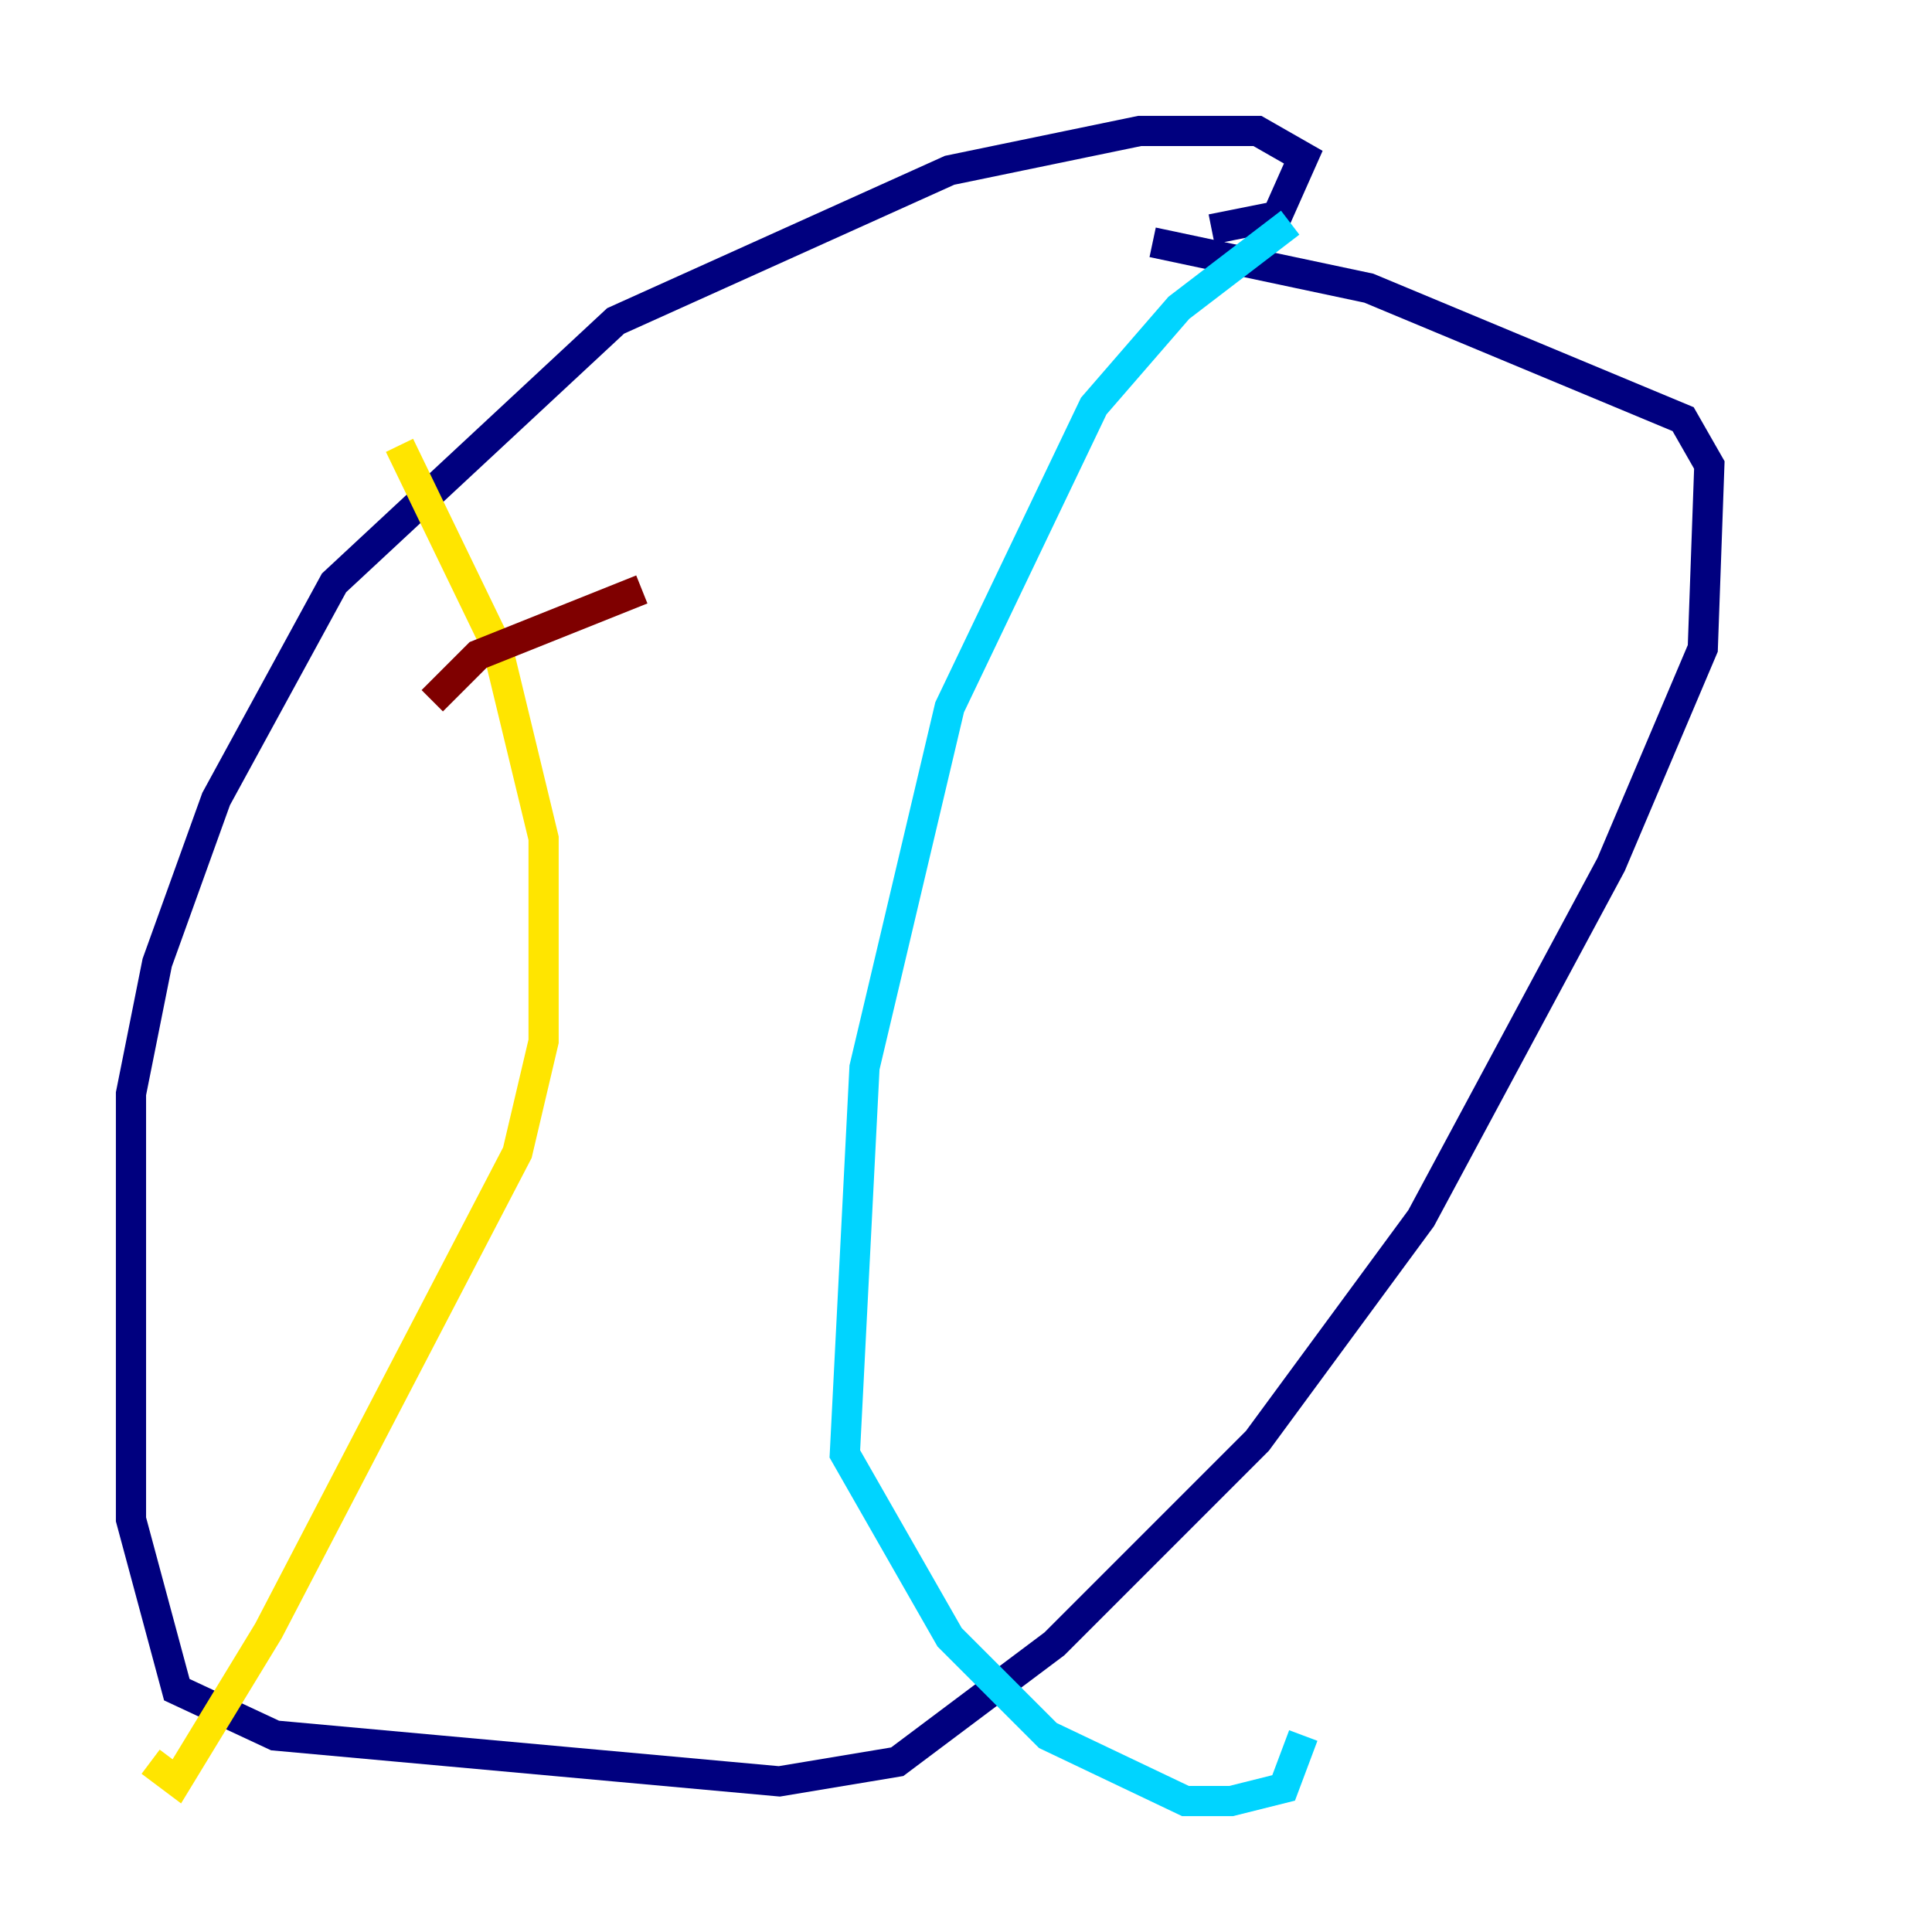 <?xml version="1.0" encoding="utf-8" ?>
<svg baseProfile="tiny" height="128" version="1.2" viewBox="0,0,128,128" width="128" xmlns="http://www.w3.org/2000/svg" xmlns:ev="http://www.w3.org/2001/xml-events" xmlns:xlink="http://www.w3.org/1999/xlink"><defs /><polyline fill="none" points="80.271,15.186 84.61,14.319 86.346,10.414 83.308,8.678 75.498,8.678 62.915,11.281 40.786,21.261 22.129,38.617 14.319,52.936 10.414,63.783 8.678,72.461 8.678,100.664 11.715,111.946 18.224,114.983 51.634,118.02 59.444,116.719 69.858,108.909 83.308,95.458 94.156,80.705 106.739,57.275 112.814,42.956 113.248,30.807 111.512,27.77 90.685,19.091 76.366,16.054" stroke="#00007f" stroke-width="2" /><polyline fill="none" points="85.478,14.752 78.102,20.393 72.461,26.902 62.915,46.861 57.275,70.725 55.973,96.325 62.915,108.475 69.424,114.983 78.536,119.322 81.573,119.322 85.044,118.454 86.346,114.983" stroke="#00d4ff" stroke-width="2" /><polyline fill="none" points="26.468,29.505 32.976,42.956 36.014,55.539 36.014,68.99 34.278,76.366 17.79,108.041 11.715,118.02 9.98,116.719" stroke="#ffe500" stroke-width="2" /><polyline fill="none" points="28.637,46.427 31.675,43.39 42.522,39.051" stroke="#7f0000" stroke-width="2" /></svg>